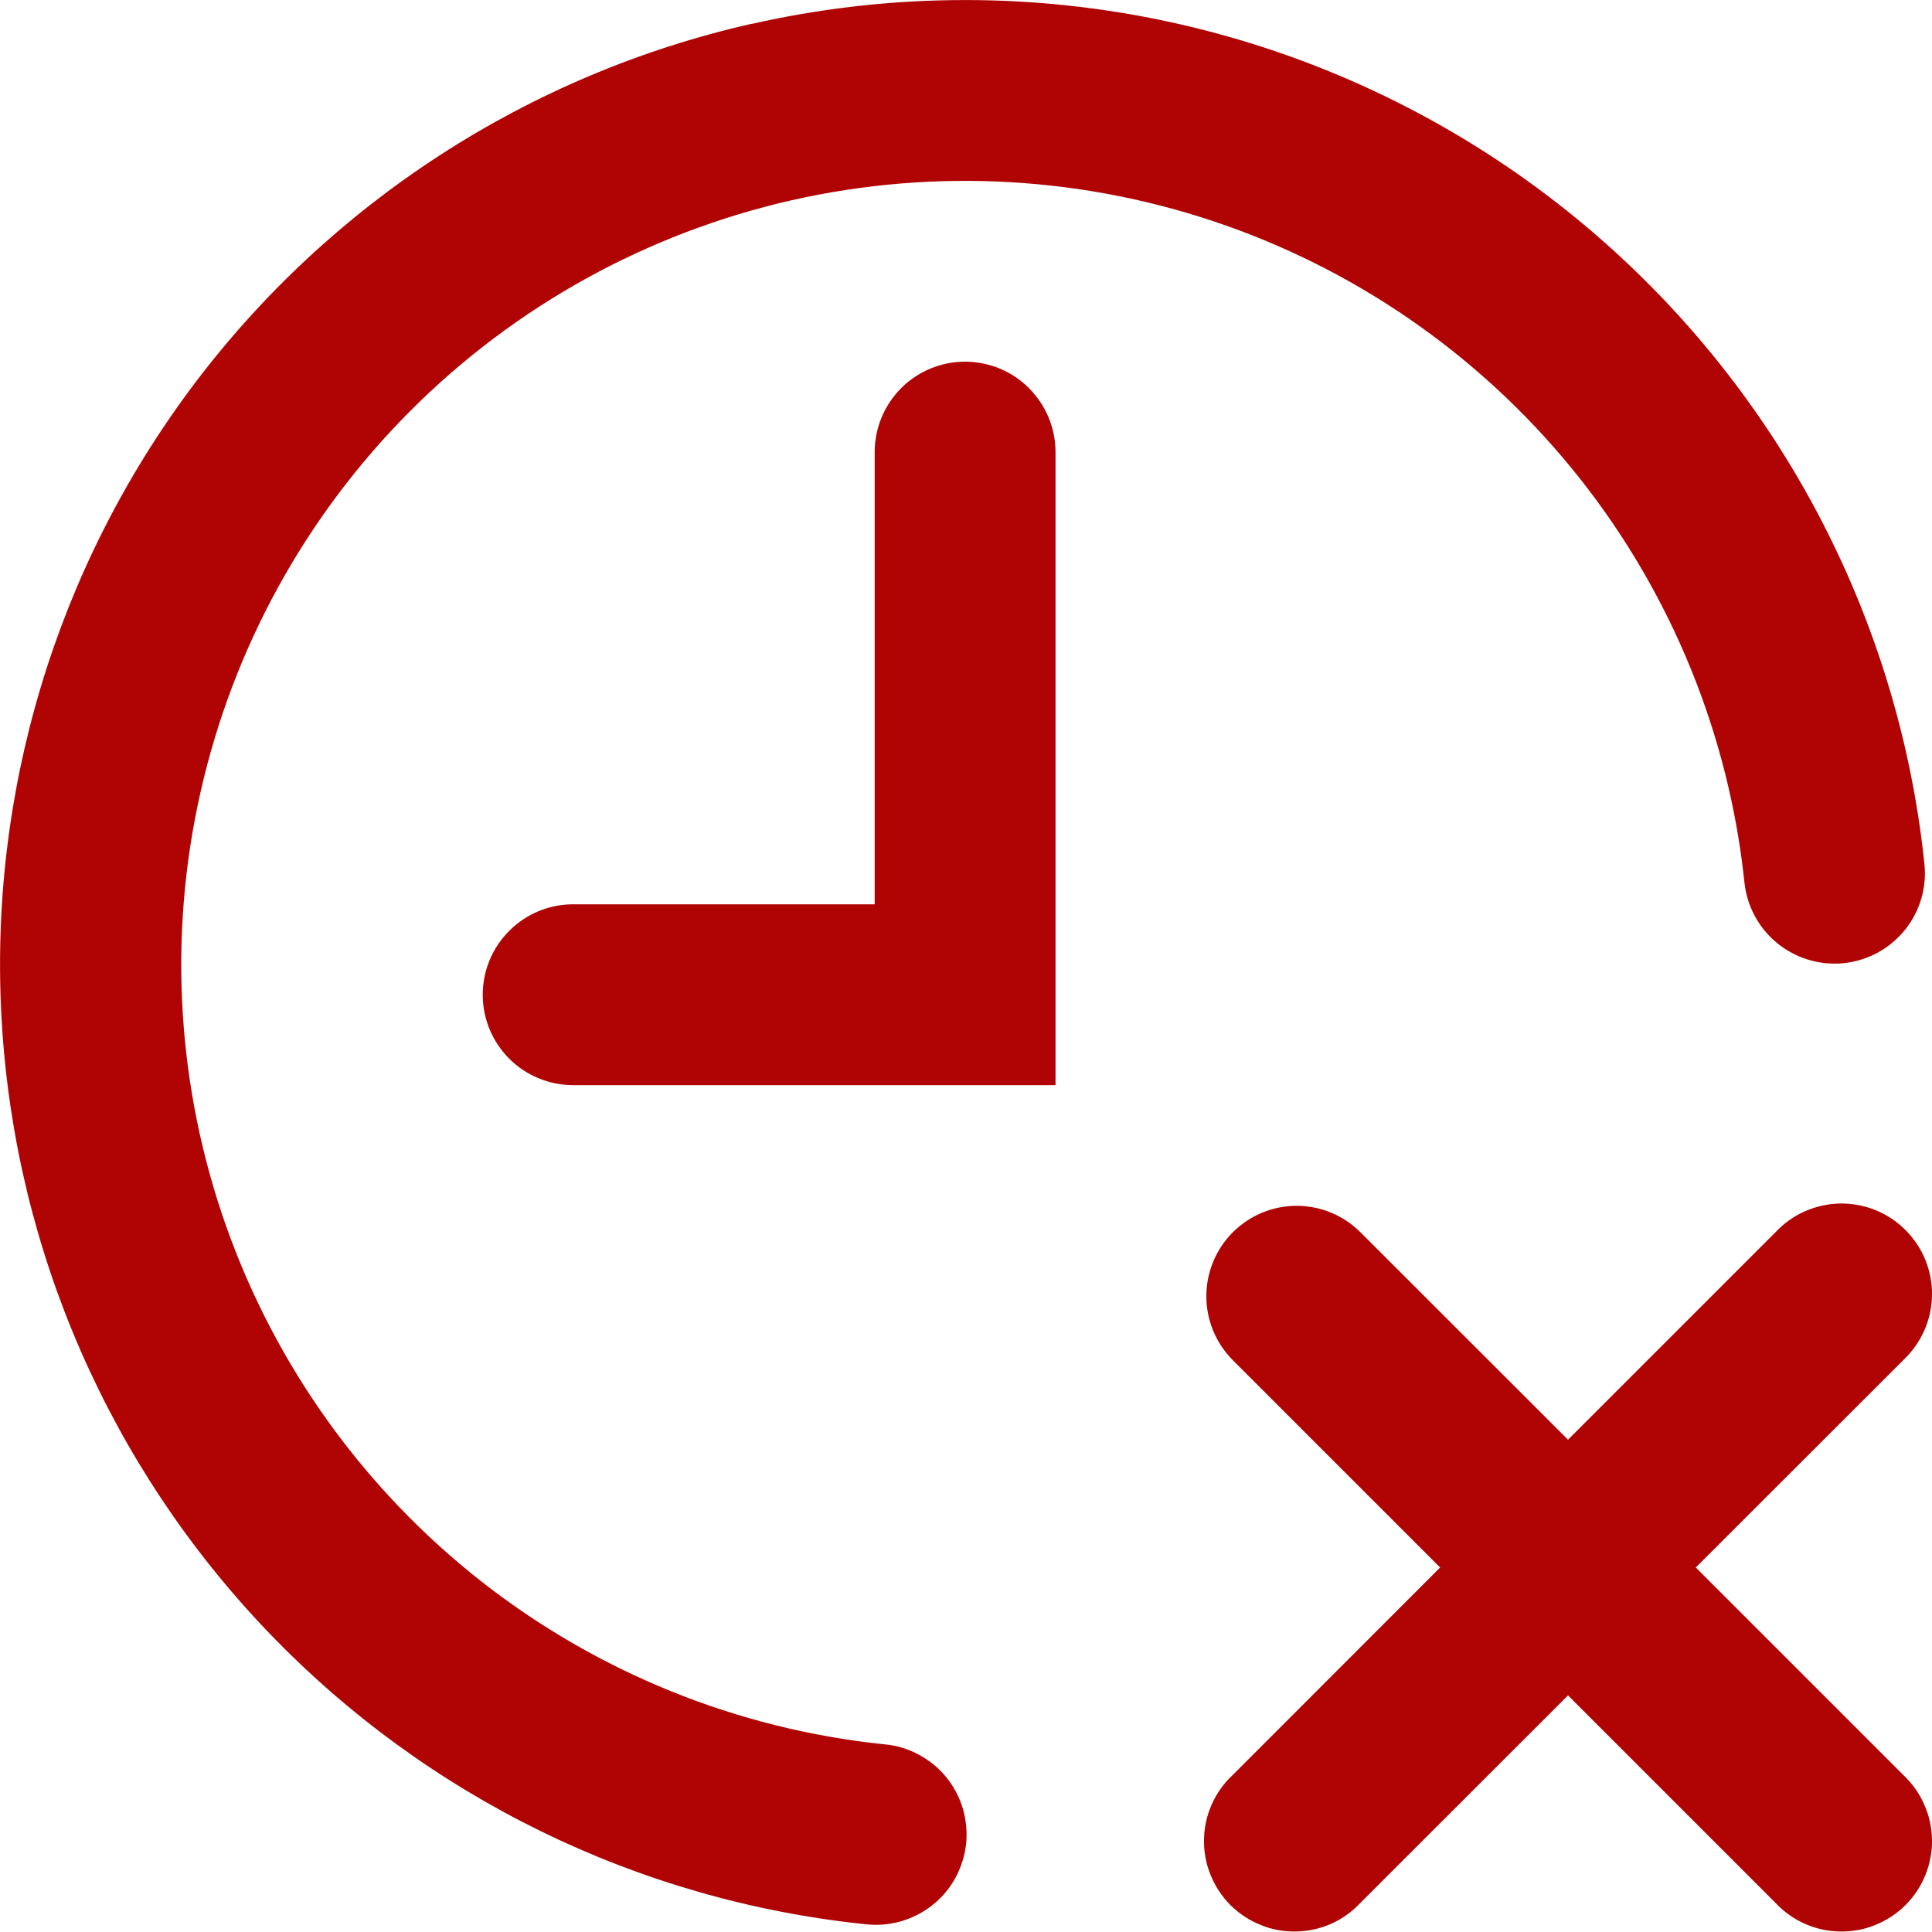 <svg width="15" height="15" viewBox="0 0 15 15" fill="none" xmlns="http://www.w3.org/2000/svg">
<path fill-rule="evenodd" clip-rule="evenodd" d="M5.835 0.186C6.867 -0.048 7.937 -0.061 8.974 0.148C10.011 0.357 10.992 0.784 11.853 1.4C12.713 2.016 13.433 2.807 13.966 3.722C14.498 4.636 14.831 5.653 14.941 6.706C14.961 6.891 14.906 7.076 14.789 7.221C14.671 7.366 14.502 7.458 14.316 7.478C14.131 7.497 13.946 7.442 13.801 7.325C13.656 7.208 13.564 7.038 13.544 6.853C13.424 5.709 12.982 4.623 12.27 3.72C11.558 2.818 10.605 2.135 9.521 1.752C8.437 1.369 7.266 1.301 6.145 1.555C5.024 1.81 3.997 2.377 3.185 3.191C2.373 4.005 1.808 5.032 1.556 6.154C1.303 7.275 1.374 8.446 1.759 9.529C2.144 10.612 2.829 11.564 3.733 12.275C4.637 12.985 5.724 13.425 6.867 13.543C6.96 13.551 7.05 13.578 7.131 13.622C7.213 13.665 7.286 13.725 7.345 13.796C7.404 13.868 7.448 13.951 7.475 14.04C7.501 14.129 7.51 14.222 7.501 14.314C7.491 14.406 7.463 14.496 7.419 14.577C7.375 14.659 7.315 14.731 7.242 14.789C7.17 14.847 7.087 14.89 6.998 14.916C6.909 14.942 6.815 14.95 6.723 14.94C4.956 14.758 3.312 13.954 2.083 12.672C0.854 11.39 0.12 9.713 0.014 7.94C-0.093 6.167 0.433 4.414 1.499 2.993C2.566 1.573 4.102 0.578 5.834 0.185L5.835 0.186ZM7.493 2.808C7.679 2.808 7.858 2.882 7.989 3.014C8.121 3.146 8.195 3.324 8.195 3.51V8.425H4.45C4.264 8.425 4.085 8.351 3.954 8.22C3.822 8.088 3.748 7.91 3.748 7.723C3.748 7.537 3.822 7.358 3.954 7.227C4.085 7.095 4.264 7.021 4.45 7.021H6.791V3.51C6.791 3.324 6.865 3.146 6.996 3.014C7.128 2.882 7.307 2.808 7.493 2.808ZM9.571 9.568C9.703 9.436 9.881 9.362 10.067 9.362C10.253 9.362 10.432 9.436 10.563 9.568L12.174 11.178L13.784 9.568C13.848 9.499 13.926 9.443 14.012 9.405C14.098 9.367 14.191 9.346 14.286 9.344C14.38 9.343 14.473 9.36 14.561 9.395C14.648 9.431 14.728 9.483 14.794 9.55C14.861 9.617 14.914 9.696 14.949 9.783C14.984 9.871 15.002 9.964 15 10.059C14.998 10.153 14.978 10.246 14.939 10.332C14.901 10.418 14.845 10.496 14.777 10.56L13.166 12.17L14.777 13.781C14.845 13.845 14.901 13.922 14.939 14.009C14.978 14.095 14.998 14.188 15 14.282C15.002 14.376 14.984 14.47 14.949 14.557C14.914 14.645 14.861 14.724 14.794 14.791C14.728 14.857 14.648 14.91 14.561 14.945C14.473 14.981 14.38 14.998 14.286 14.996C14.191 14.995 14.098 14.974 14.012 14.936C13.926 14.897 13.848 14.842 13.784 14.773L12.174 13.163L10.563 14.773C10.499 14.842 10.422 14.897 10.336 14.936C10.249 14.974 10.156 14.995 10.062 14.996C9.968 14.998 9.874 14.981 9.787 14.945C9.699 14.91 9.62 14.857 9.553 14.791C9.487 14.724 9.434 14.645 9.399 14.557C9.363 14.47 9.346 14.376 9.348 14.282C9.349 14.188 9.37 14.095 9.408 14.009C9.447 13.922 9.502 13.845 9.571 13.781L11.181 12.17L9.571 10.56C9.44 10.428 9.366 10.25 9.366 10.064C9.366 9.878 9.44 9.699 9.571 9.568Z" fill="#B00303"/>
</svg>

